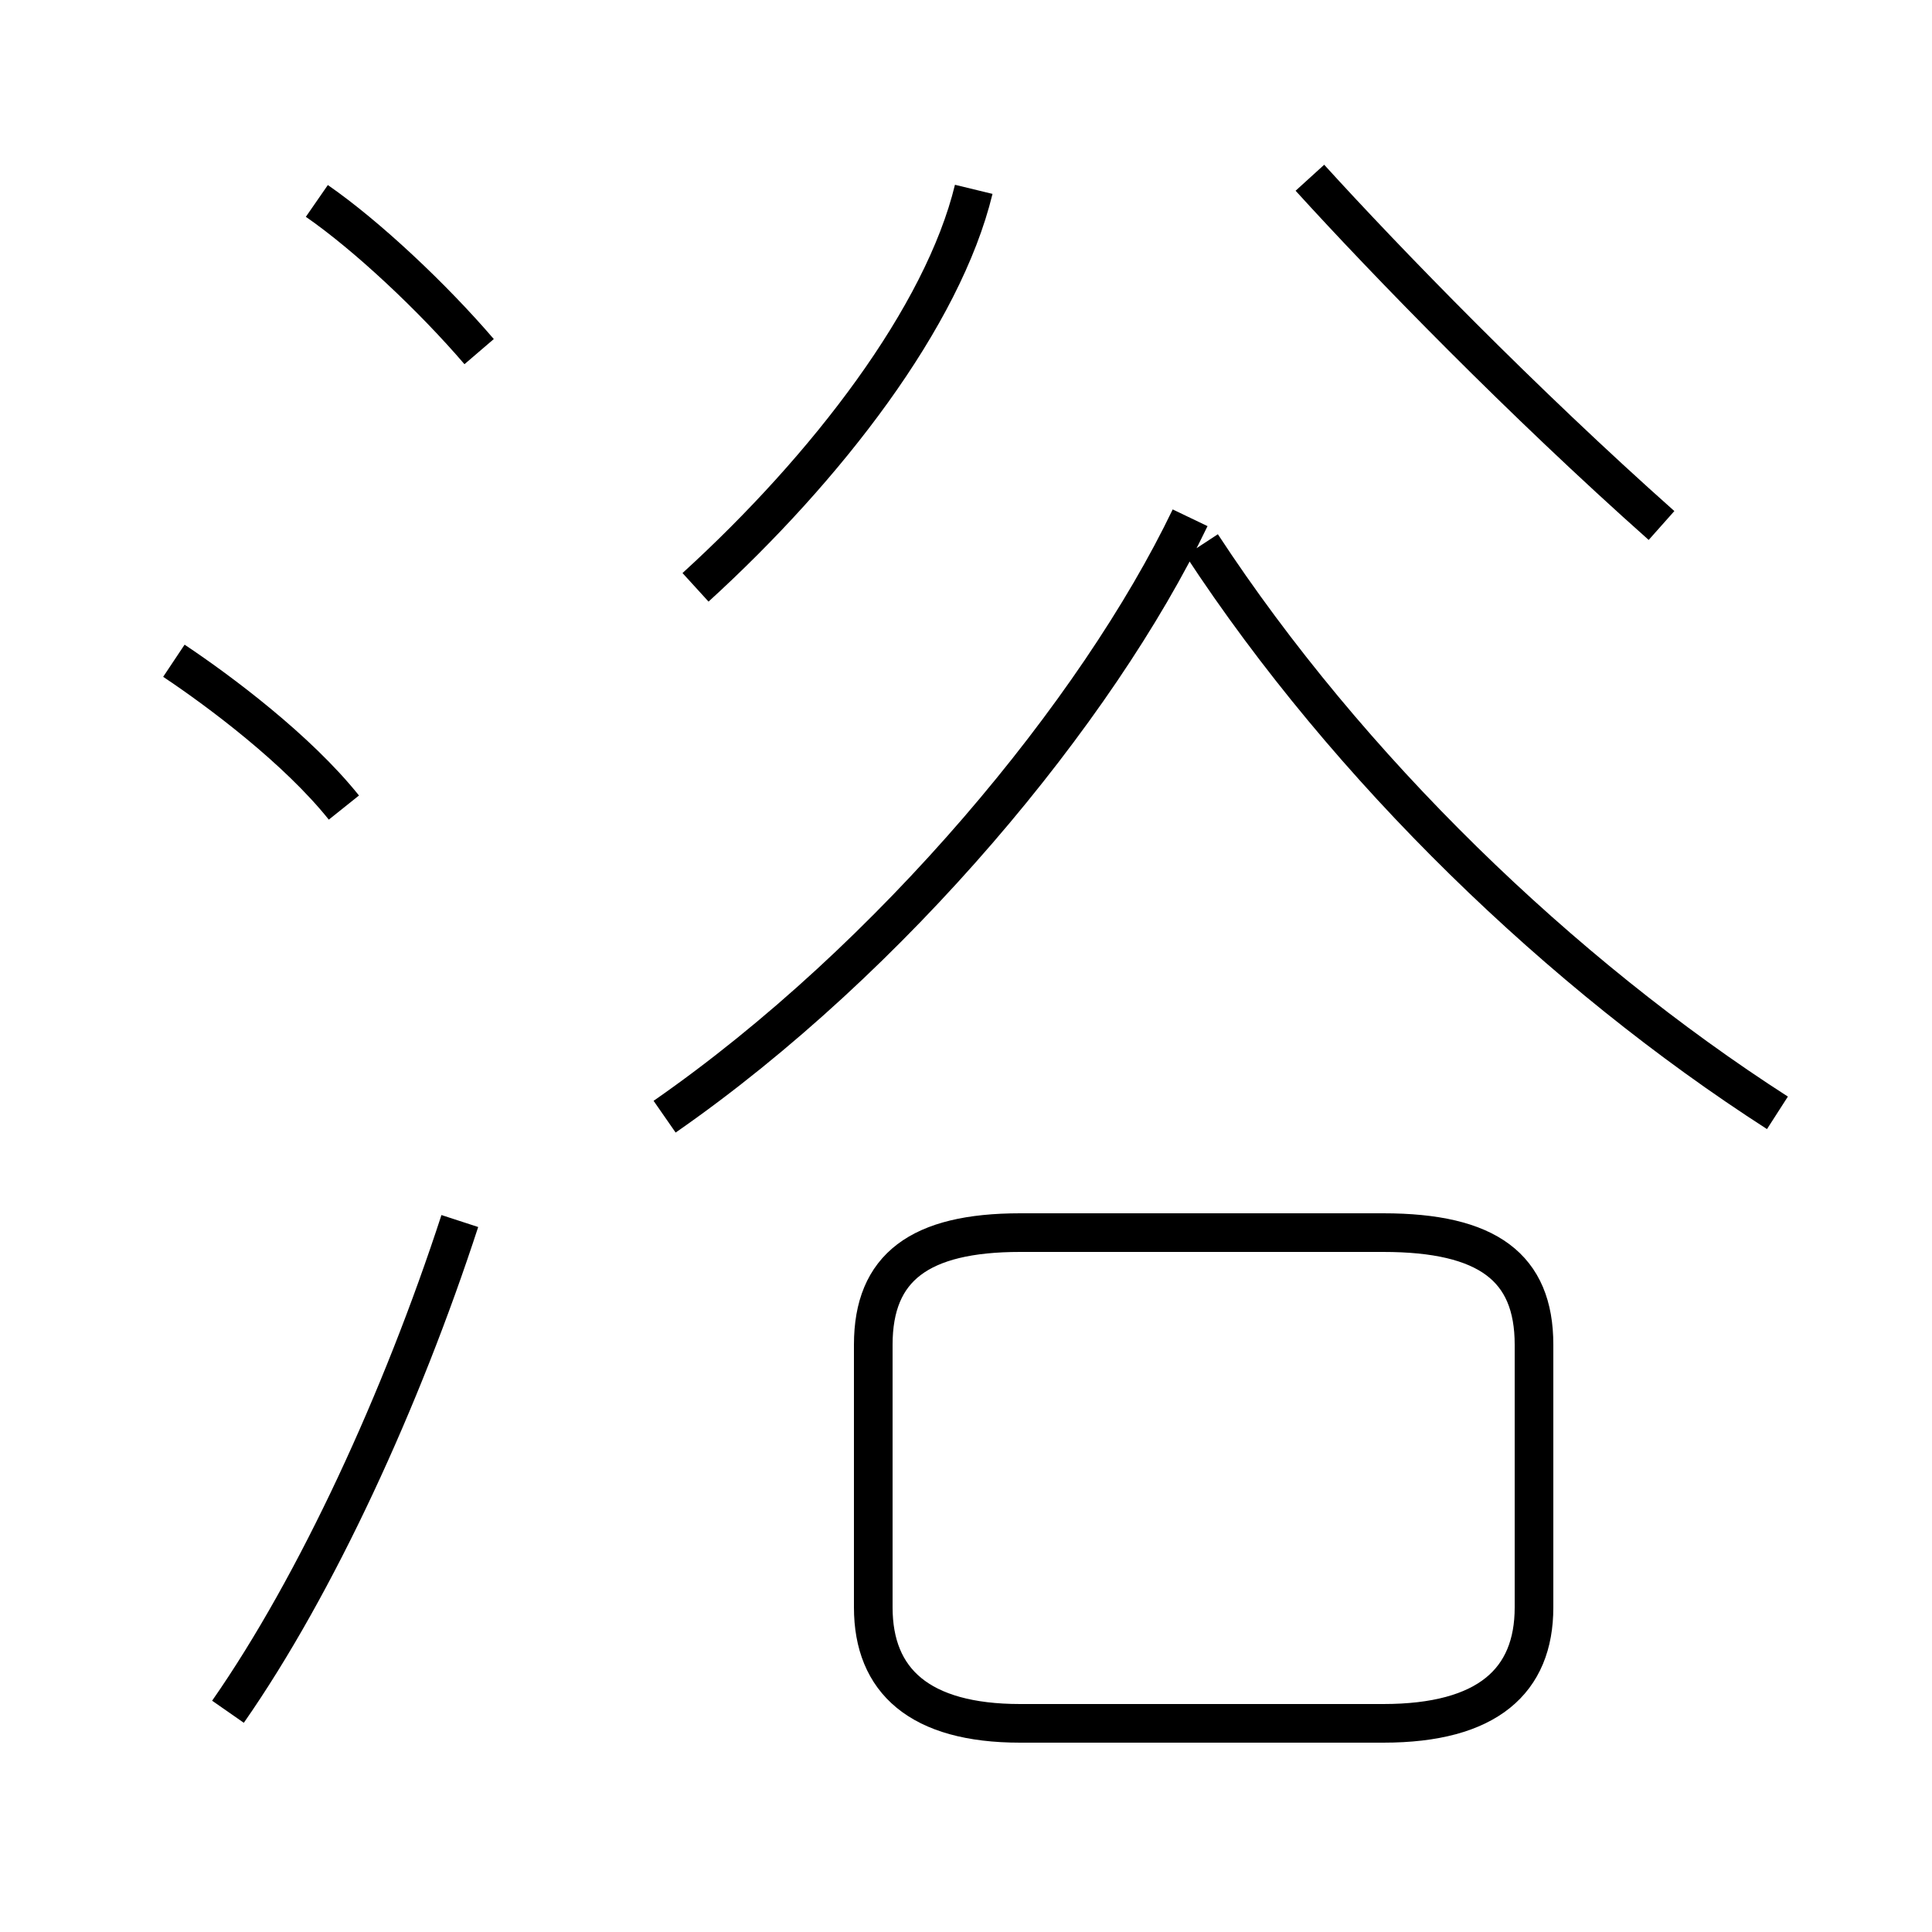 <?xml version='1.0' encoding='utf8'?>
<svg viewBox="0.0 -44.0 50.0 50.0" version="1.1" xmlns="http://www.w3.org/2000/svg">
<rect x="0.0" y="-44.0" width="50.0" height="50.0" fill="#808080" stroke="none"/>
<rect x="-1000" y="-1000" width="2000" height="2000" stroke="white" fill="white"/>
<g style="fill:none; stroke:#000000;  stroke-width:1">
<path d="M 8.9 23.1 C 7.7 24.6 5.7 26.1 4.5 26.9 M 5.9 -0.3 C 8.2 3.0 10.4 7.8 11.9 12.4 M 12.4 34.9 C 11.2 36.3 9.5 37.9 8.2 38.8 M 18.0 28.8 C 21.4 31.9 24.4 35.8 25.2 39.1 M 26.4 -0.6 L 35.8 -0.6 C 38.5 -0.6 39.7 0.5 39.7 2.4 L 39.7 9.2 C 39.7 11.2 38.5 12.1 35.8 12.1 L 26.4 12.1 C 23.8 12.1 22.6 11.2 22.6 9.2 L 22.6 2.4 C 22.6 0.5 23.8 -0.6 26.4 -0.6 Z M 17.2 15.1 C 23.1 19.2 28.4 25.6 30.8 30.6 M 46.0 15.2 C 40.4 18.8 34.9 24.1 31.1 29.9 M 43.0 30.4 C 39.4 33.6 35.9 37.2 33.9 39.4 " transform="scale(1, -1)" />
</g>
</svg>